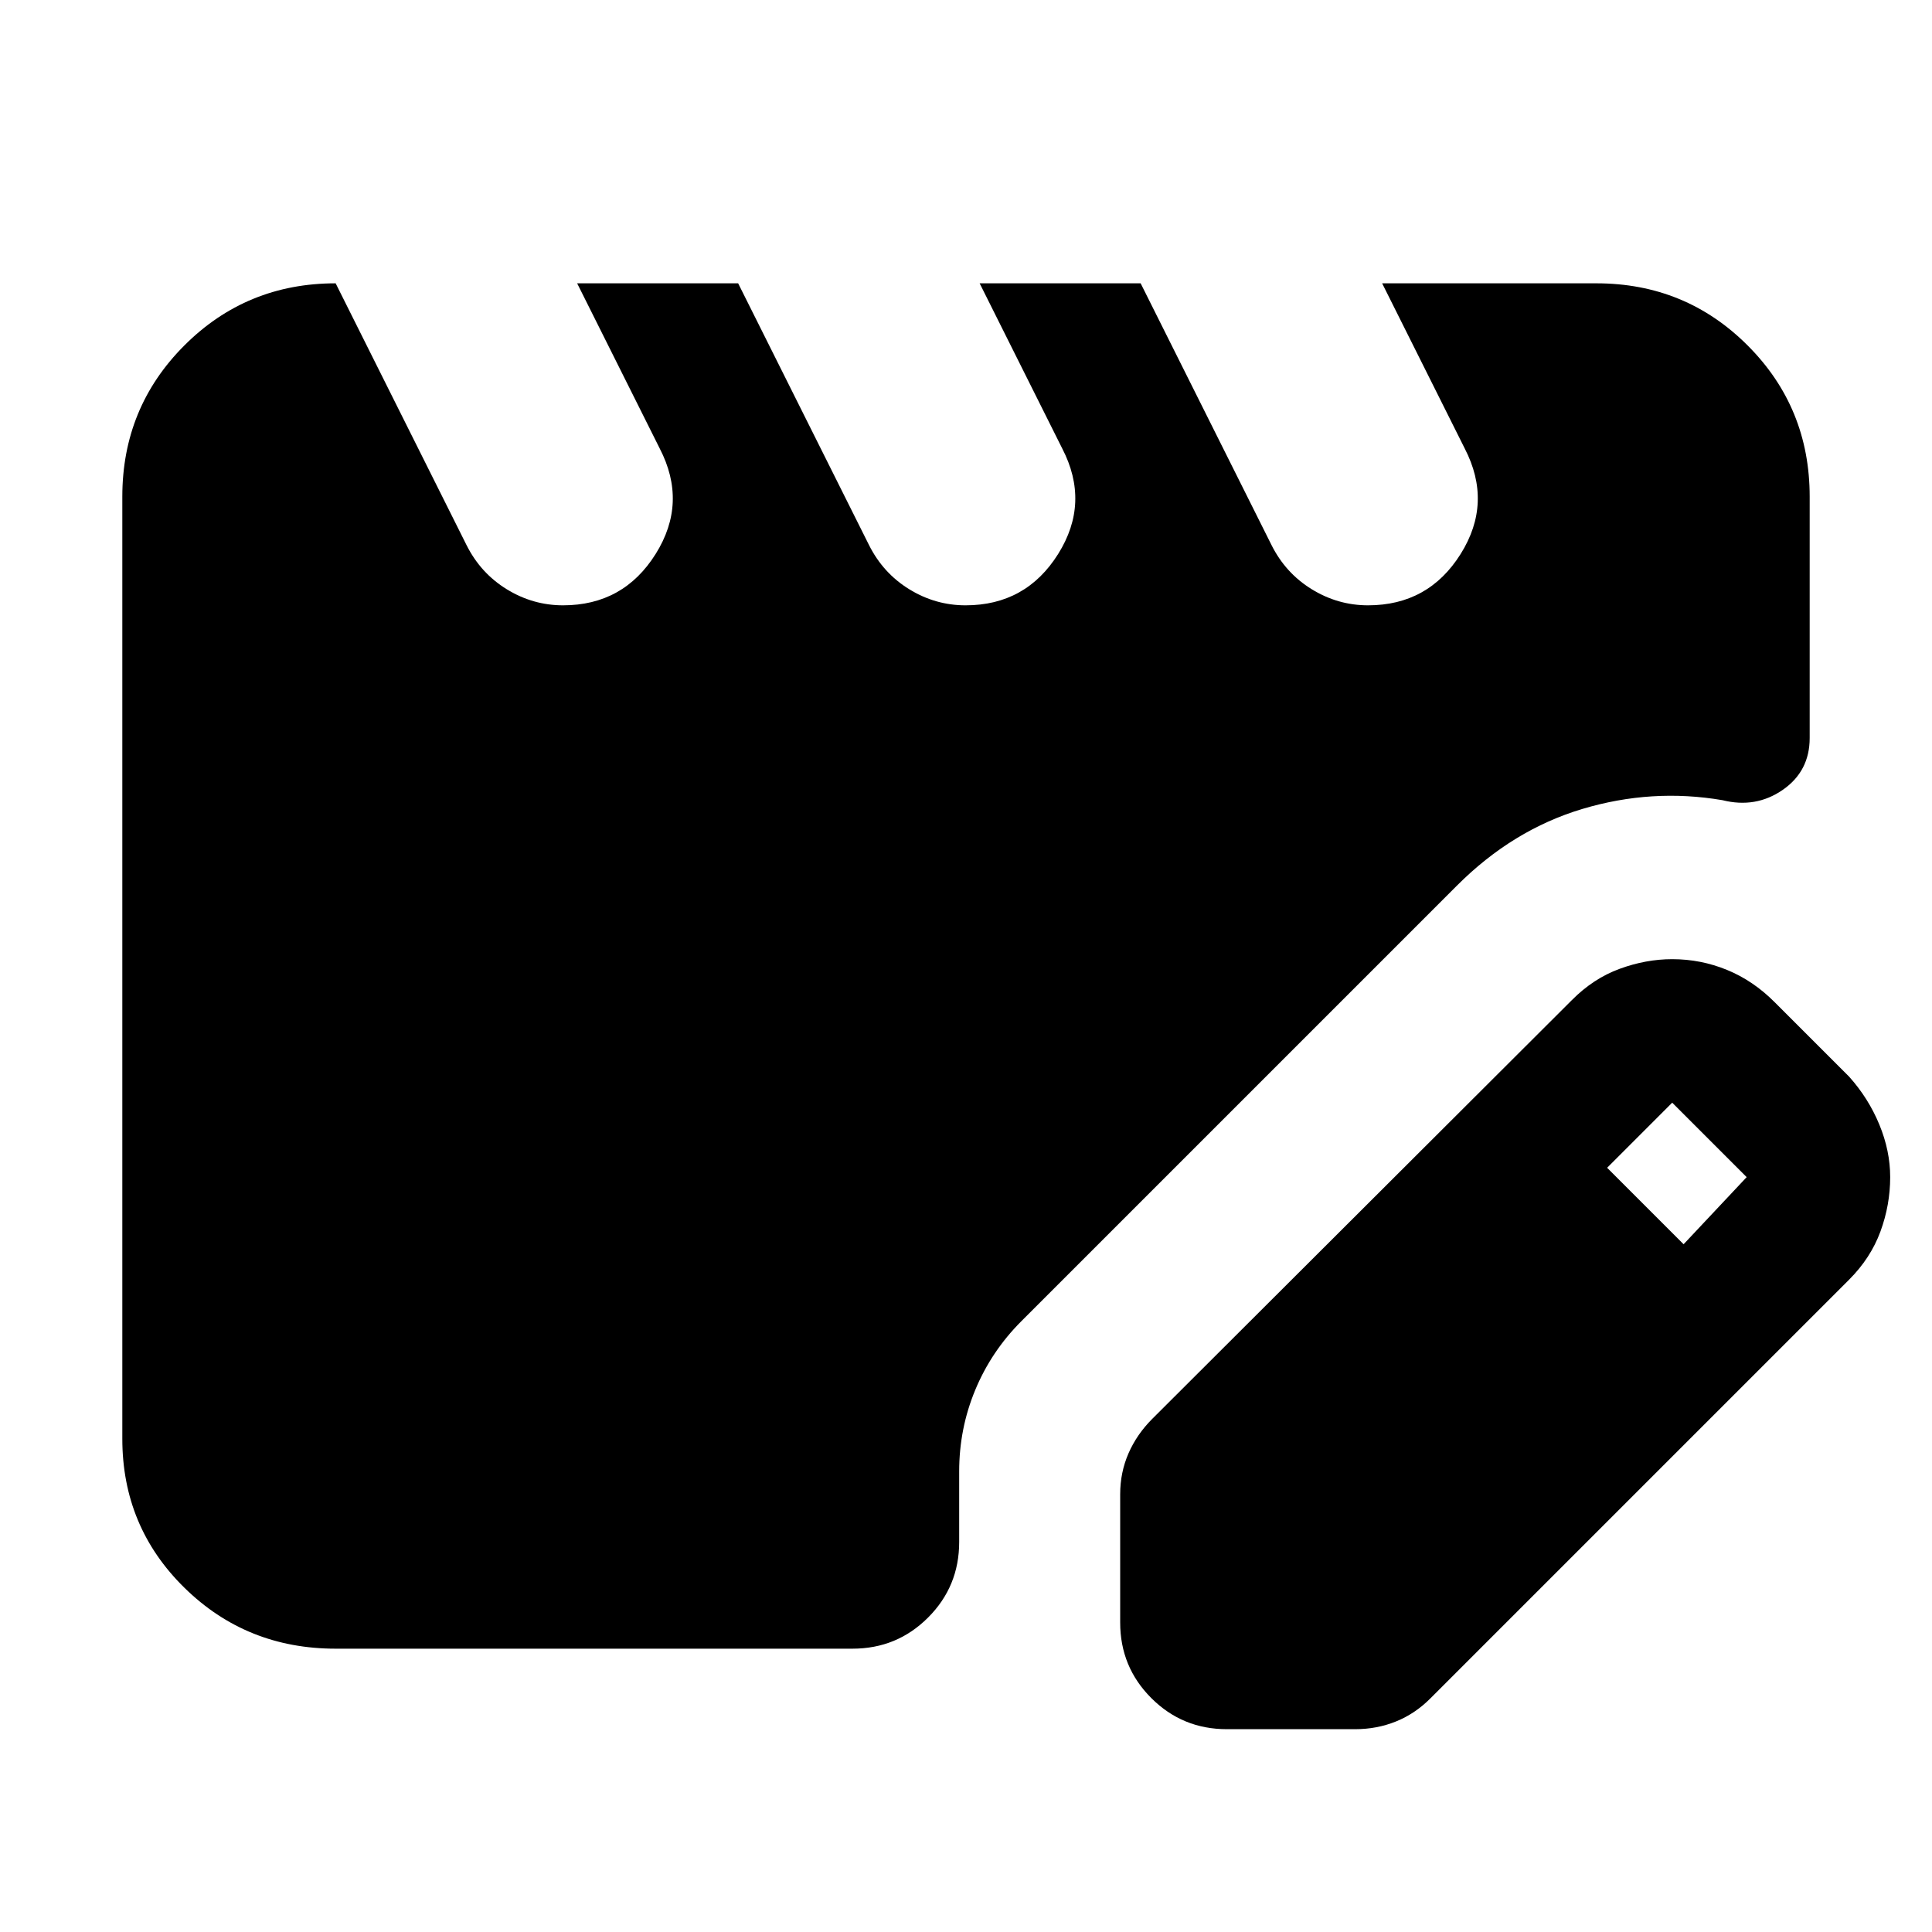 <svg xmlns="http://www.w3.org/2000/svg" height="24" viewBox="0 -960 960 960" width="24"><path d="M166.78-140.78q-44.3 0-75.15-30.28-30.85-30.29-30.85-74.03v-468.13q0-44.3 30.85-75.15 30.85-30.85 75.15-30.85l65 130q7 14 20 22t28 8q30 0 46-25.5t2-52.5l-41-82h80l65 130q7 14 20 22t28 8q30 0 46-25.5t2-52.5l-41-82h80l65 130q7 14 20 22t28 8q30 0 46-25.5t2-52.5l-41-82h106.44q44.3 0 75.15 30.85 30.85 30.85 30.85 75.15v119.92q0 16.52-13.39 25.78-13.39 9.26-29.92 5.13-35.09-6-69.65 4.35Q751.7-547.7 724-520L507.52-303.52q-14.95 14.95-22.93 34.19t-7.98 40.46v35.09q0 22.08-15.46 37.54-15.45 15.46-37.54 15.46H166.78Zm389.83-13v-63.74q0-10.83 4.13-20.31 4.13-9.47 11.83-17.17L781-463q10.7-10.8 23.77-15.59 13.07-4.8 26.14-4.8 14.26 0 27.27 5.35 13.01 5.34 23.65 16.04l37 37q9.59 10.7 14.99 23.77t5.4 26.14q0 13.83-4.85 27.03-4.85 13.19-15.54 23.89l-208 208q-7.62 7.69-17.14 11.54-9.52 3.85-20.34 3.85h-63.74q-22.09 0-37.54-15.46-15.46-15.46-15.46-37.54Zm279.96-187.96 31.34-33.35-37-37-32.34 32.35 38 38Z"/></svg>